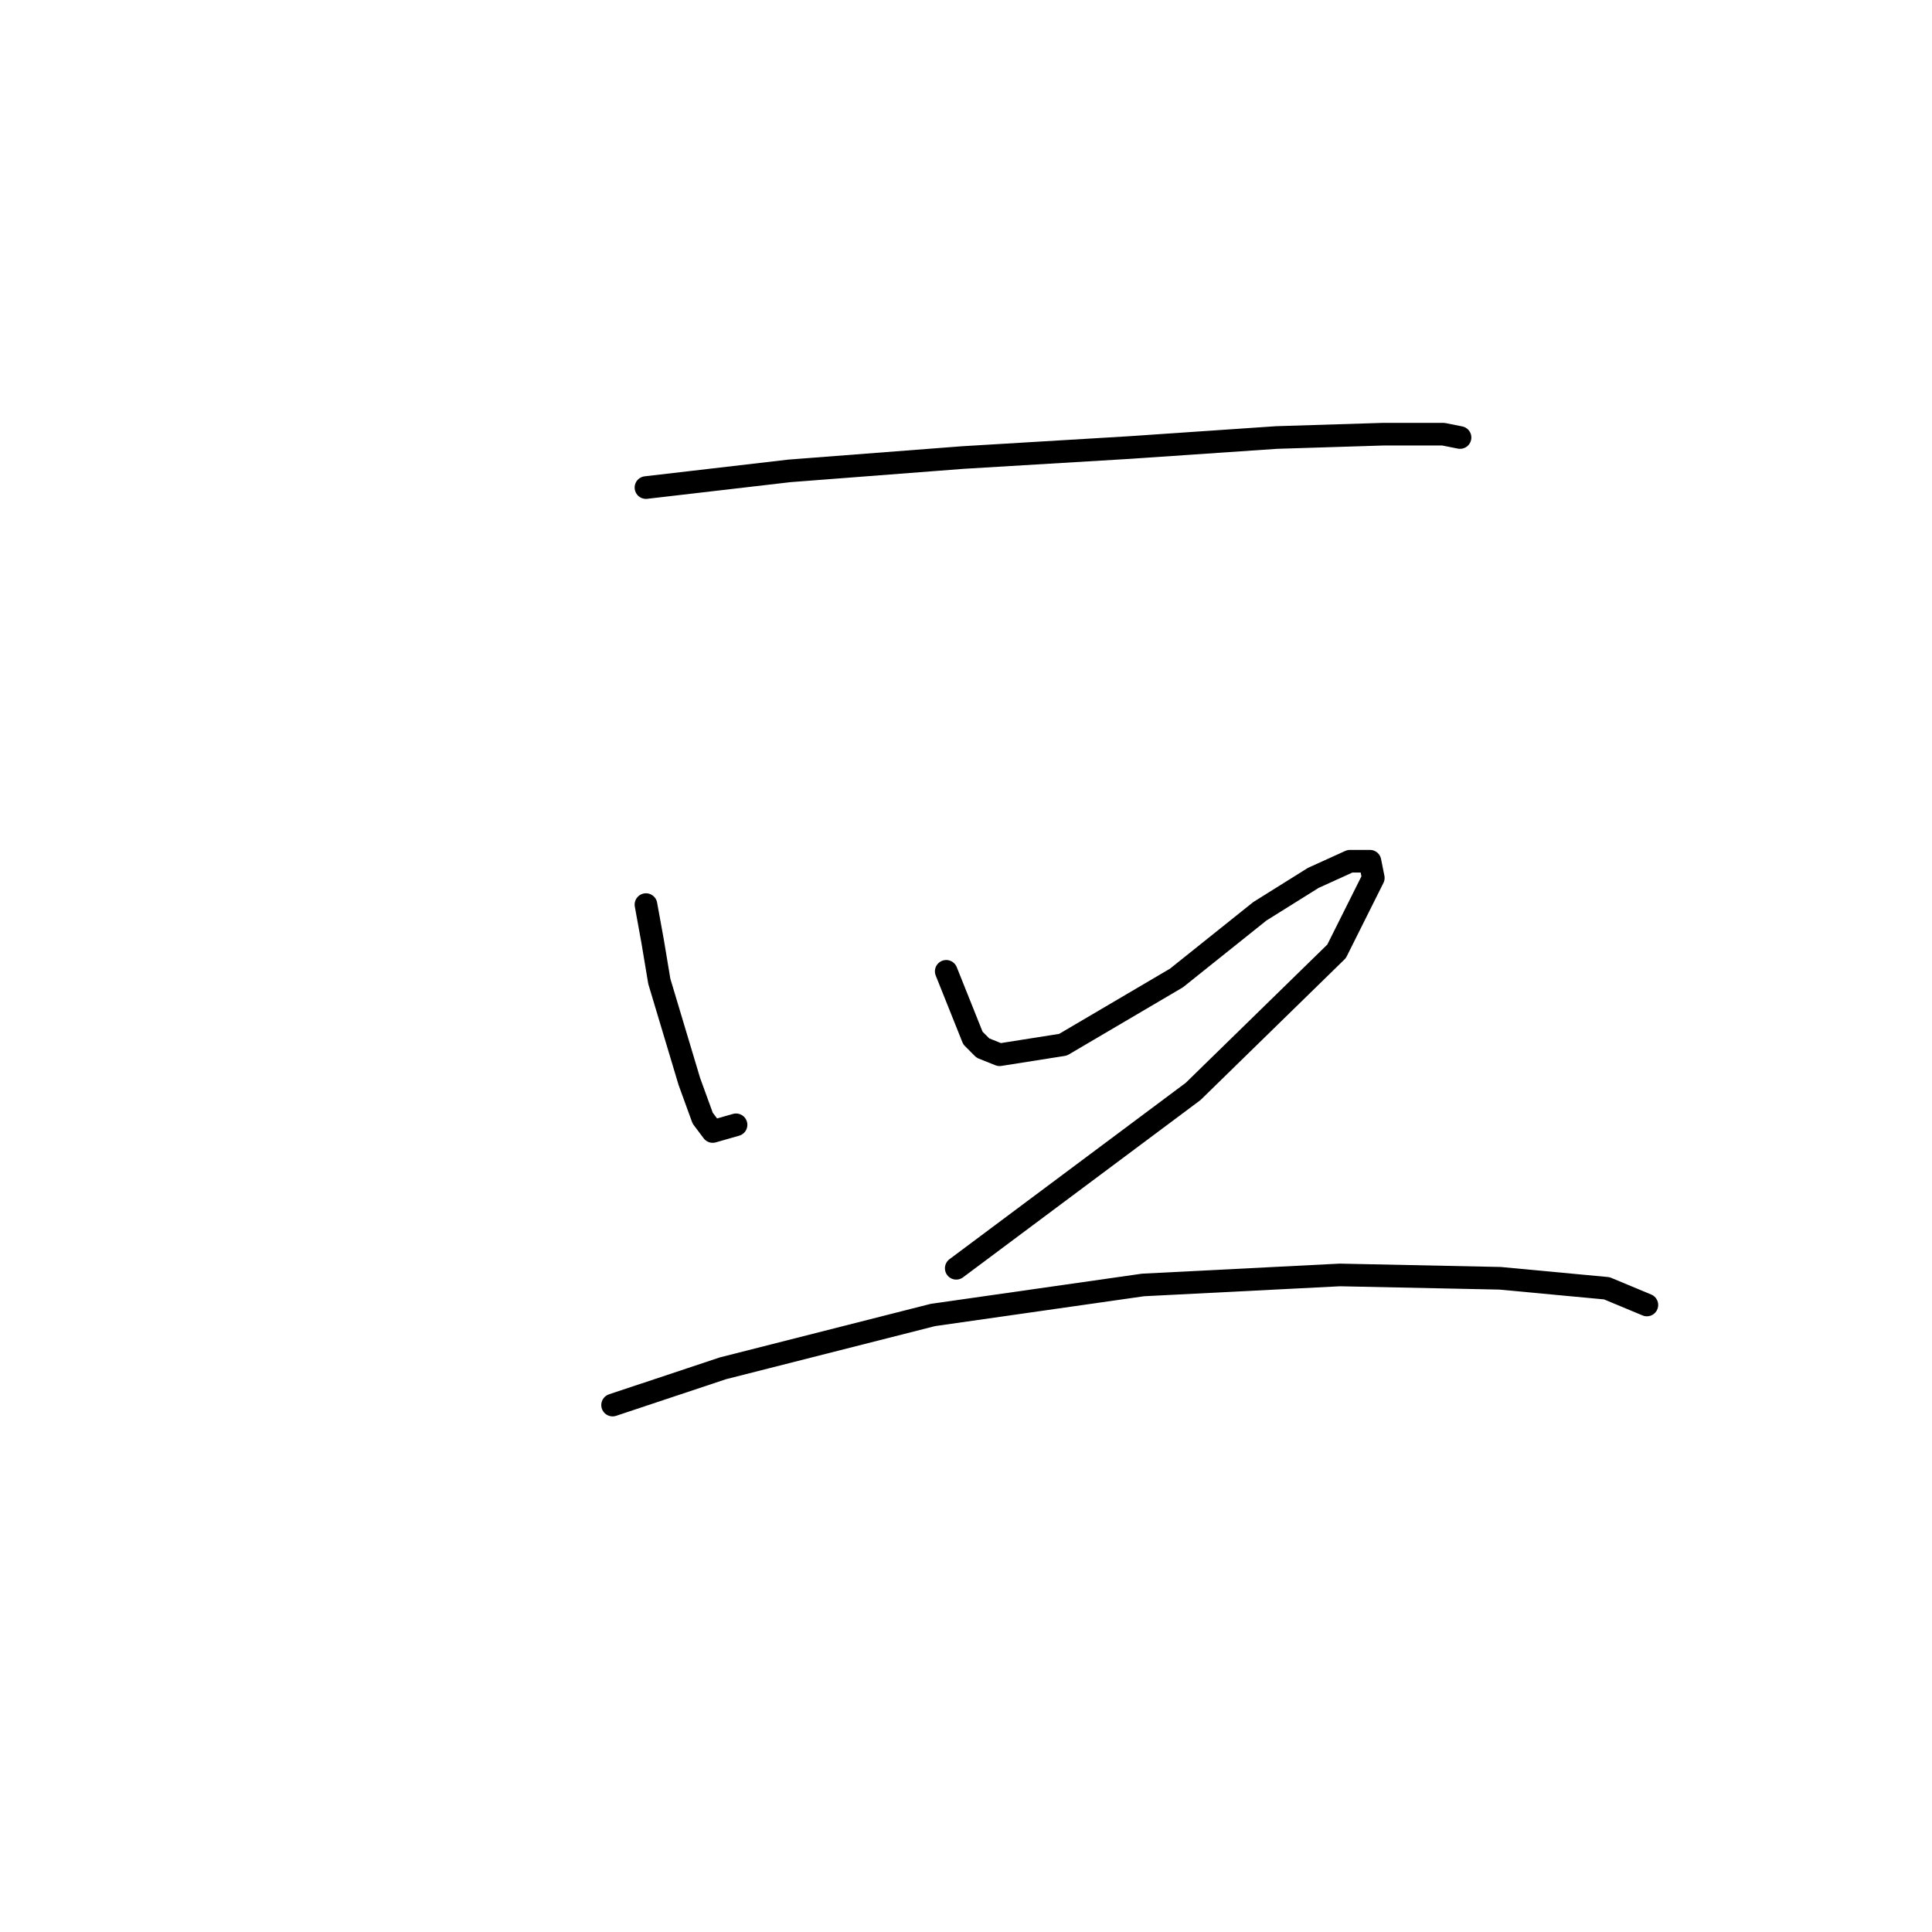 <?xml version="1.0" standalone="no"?>
    <svg width="256" height="256" xmlns="http://www.w3.org/2000/svg" version="1.1">
    <polyline stroke="black" stroke-width="3" stroke-linecap="round" fill="transparent" stroke-linejoin="round" points="85.593 64.605 104.603 62.394 127.591 60.626 149.696 59.3 169.147 57.973 183.294 57.531 191.252 57.531 193.462 57.973 193.462 57.973 " />
        <polyline stroke="black" stroke-width="3" stroke-linecap="round" fill="transparent" stroke-linejoin="round" points="85.593 119.865 86.477 124.728 87.362 130.033 91.34 143.296 93.109 148.159 94.435 149.927 97.529 149.043 97.529 149.043 " />
        <polyline stroke="black" stroke-width="3" stroke-linecap="round" fill="transparent" stroke-linejoin="round" points="125.381 128.707 128.918 137.549 130.244 138.875 132.454 139.759 140.854 138.433 155.885 129.591 166.937 120.75 174.01 116.329 178.873 114.118 181.526 114.118 181.968 116.329 177.105 126.055 158.095 144.622 126.707 168.053 126.707 168.053 " />
        <polyline stroke="black" stroke-width="3" stroke-linecap="round" fill="transparent" stroke-linejoin="round" points="81.172 186.178 95.761 181.315 123.613 174.242 151.464 170.263 177.547 168.937 198.767 169.379 212.914 170.705 218.219 172.916 218.219 172.916 " />
        </svg>